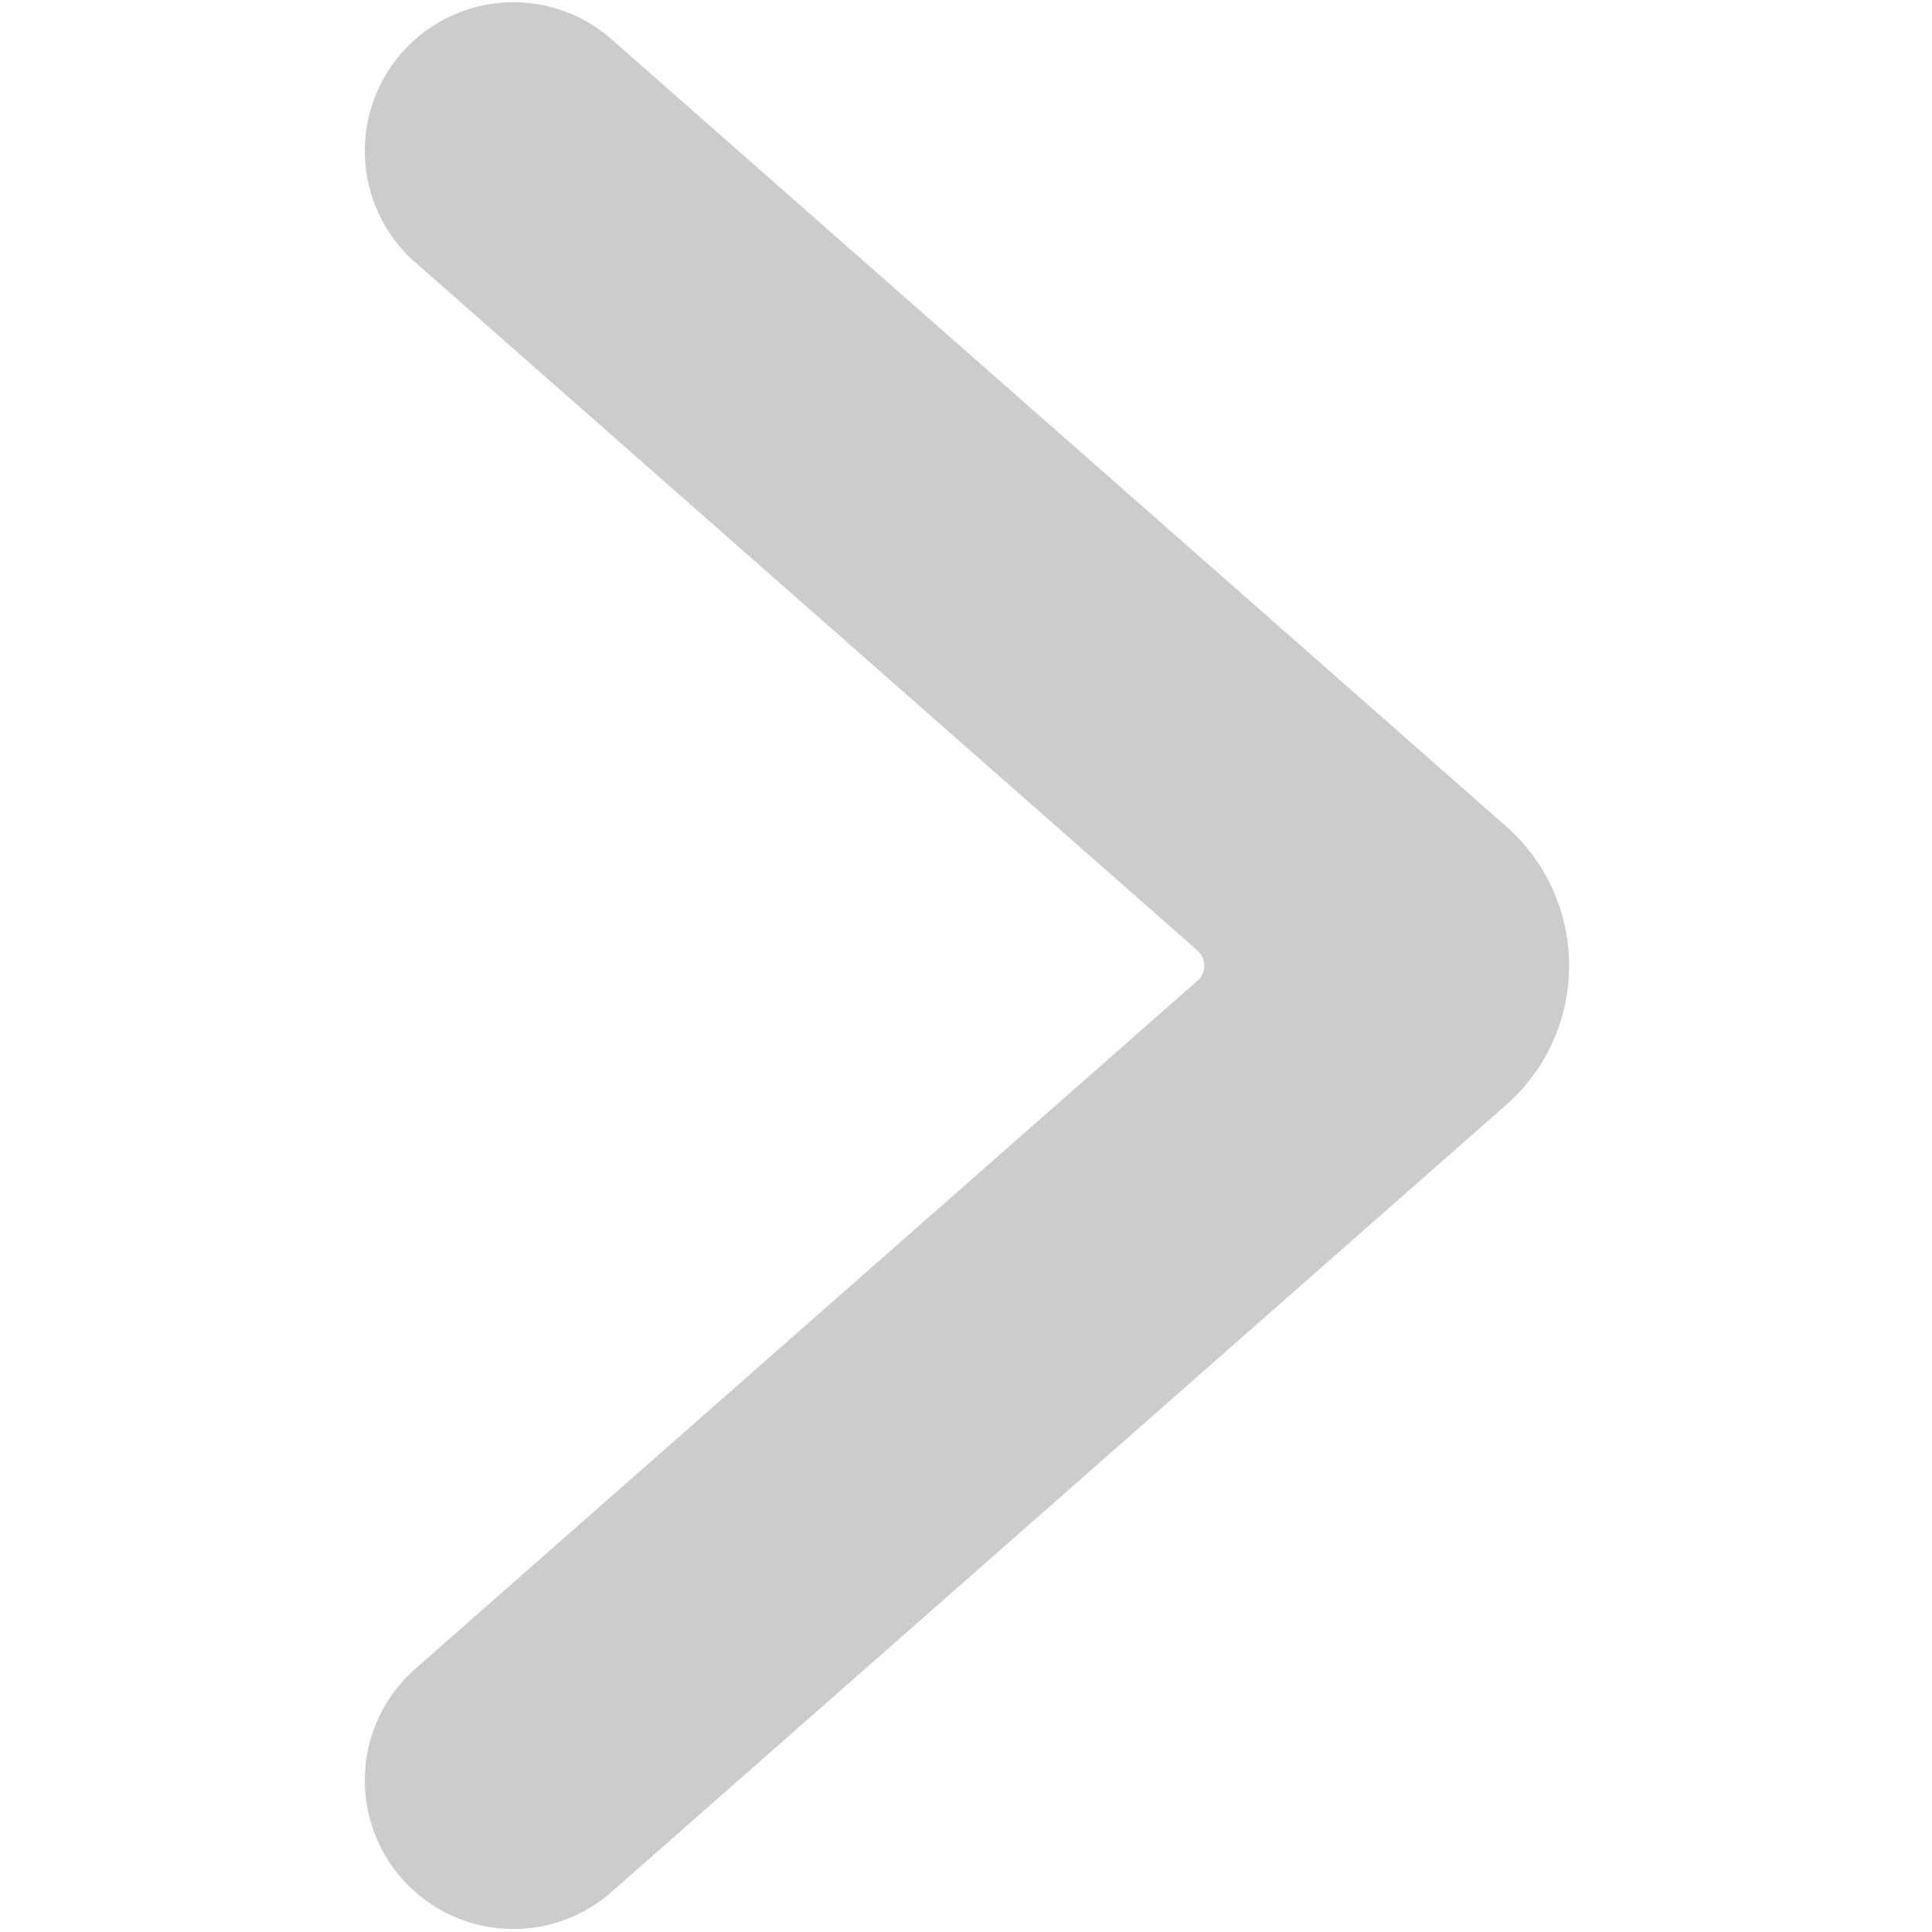 <svg aria-hidden="true" xmlns="http://www.w3.org/2000/svg" version="1.1" xmlns:xlink="http://www.w3.org/1999/xlink" xmlns:svgjs="http://svgjs.com/svgjs" viewBox="0 0 20 20" width="20" height="20"><g transform="matrix(0.833,0,0,0.833,0,0)"><path d="M19.5,12a2.3,2.3,0,0,1-.78,1.729L7.568,23.54a1.847,1.847,0,0,1-2.439-2.773l9.752-8.579a.25.25,0,0,0,0-.376L5.129,3.233A1.847,1.847,0,0,1,7.568.46l11.148,9.808A2.31,2.31,0,0,1,19.5,12Z" fill="#cccccc" stroke="none" stroke-linecap="round" stroke-linejoin="round" stroke-width="0"></path></g></svg>